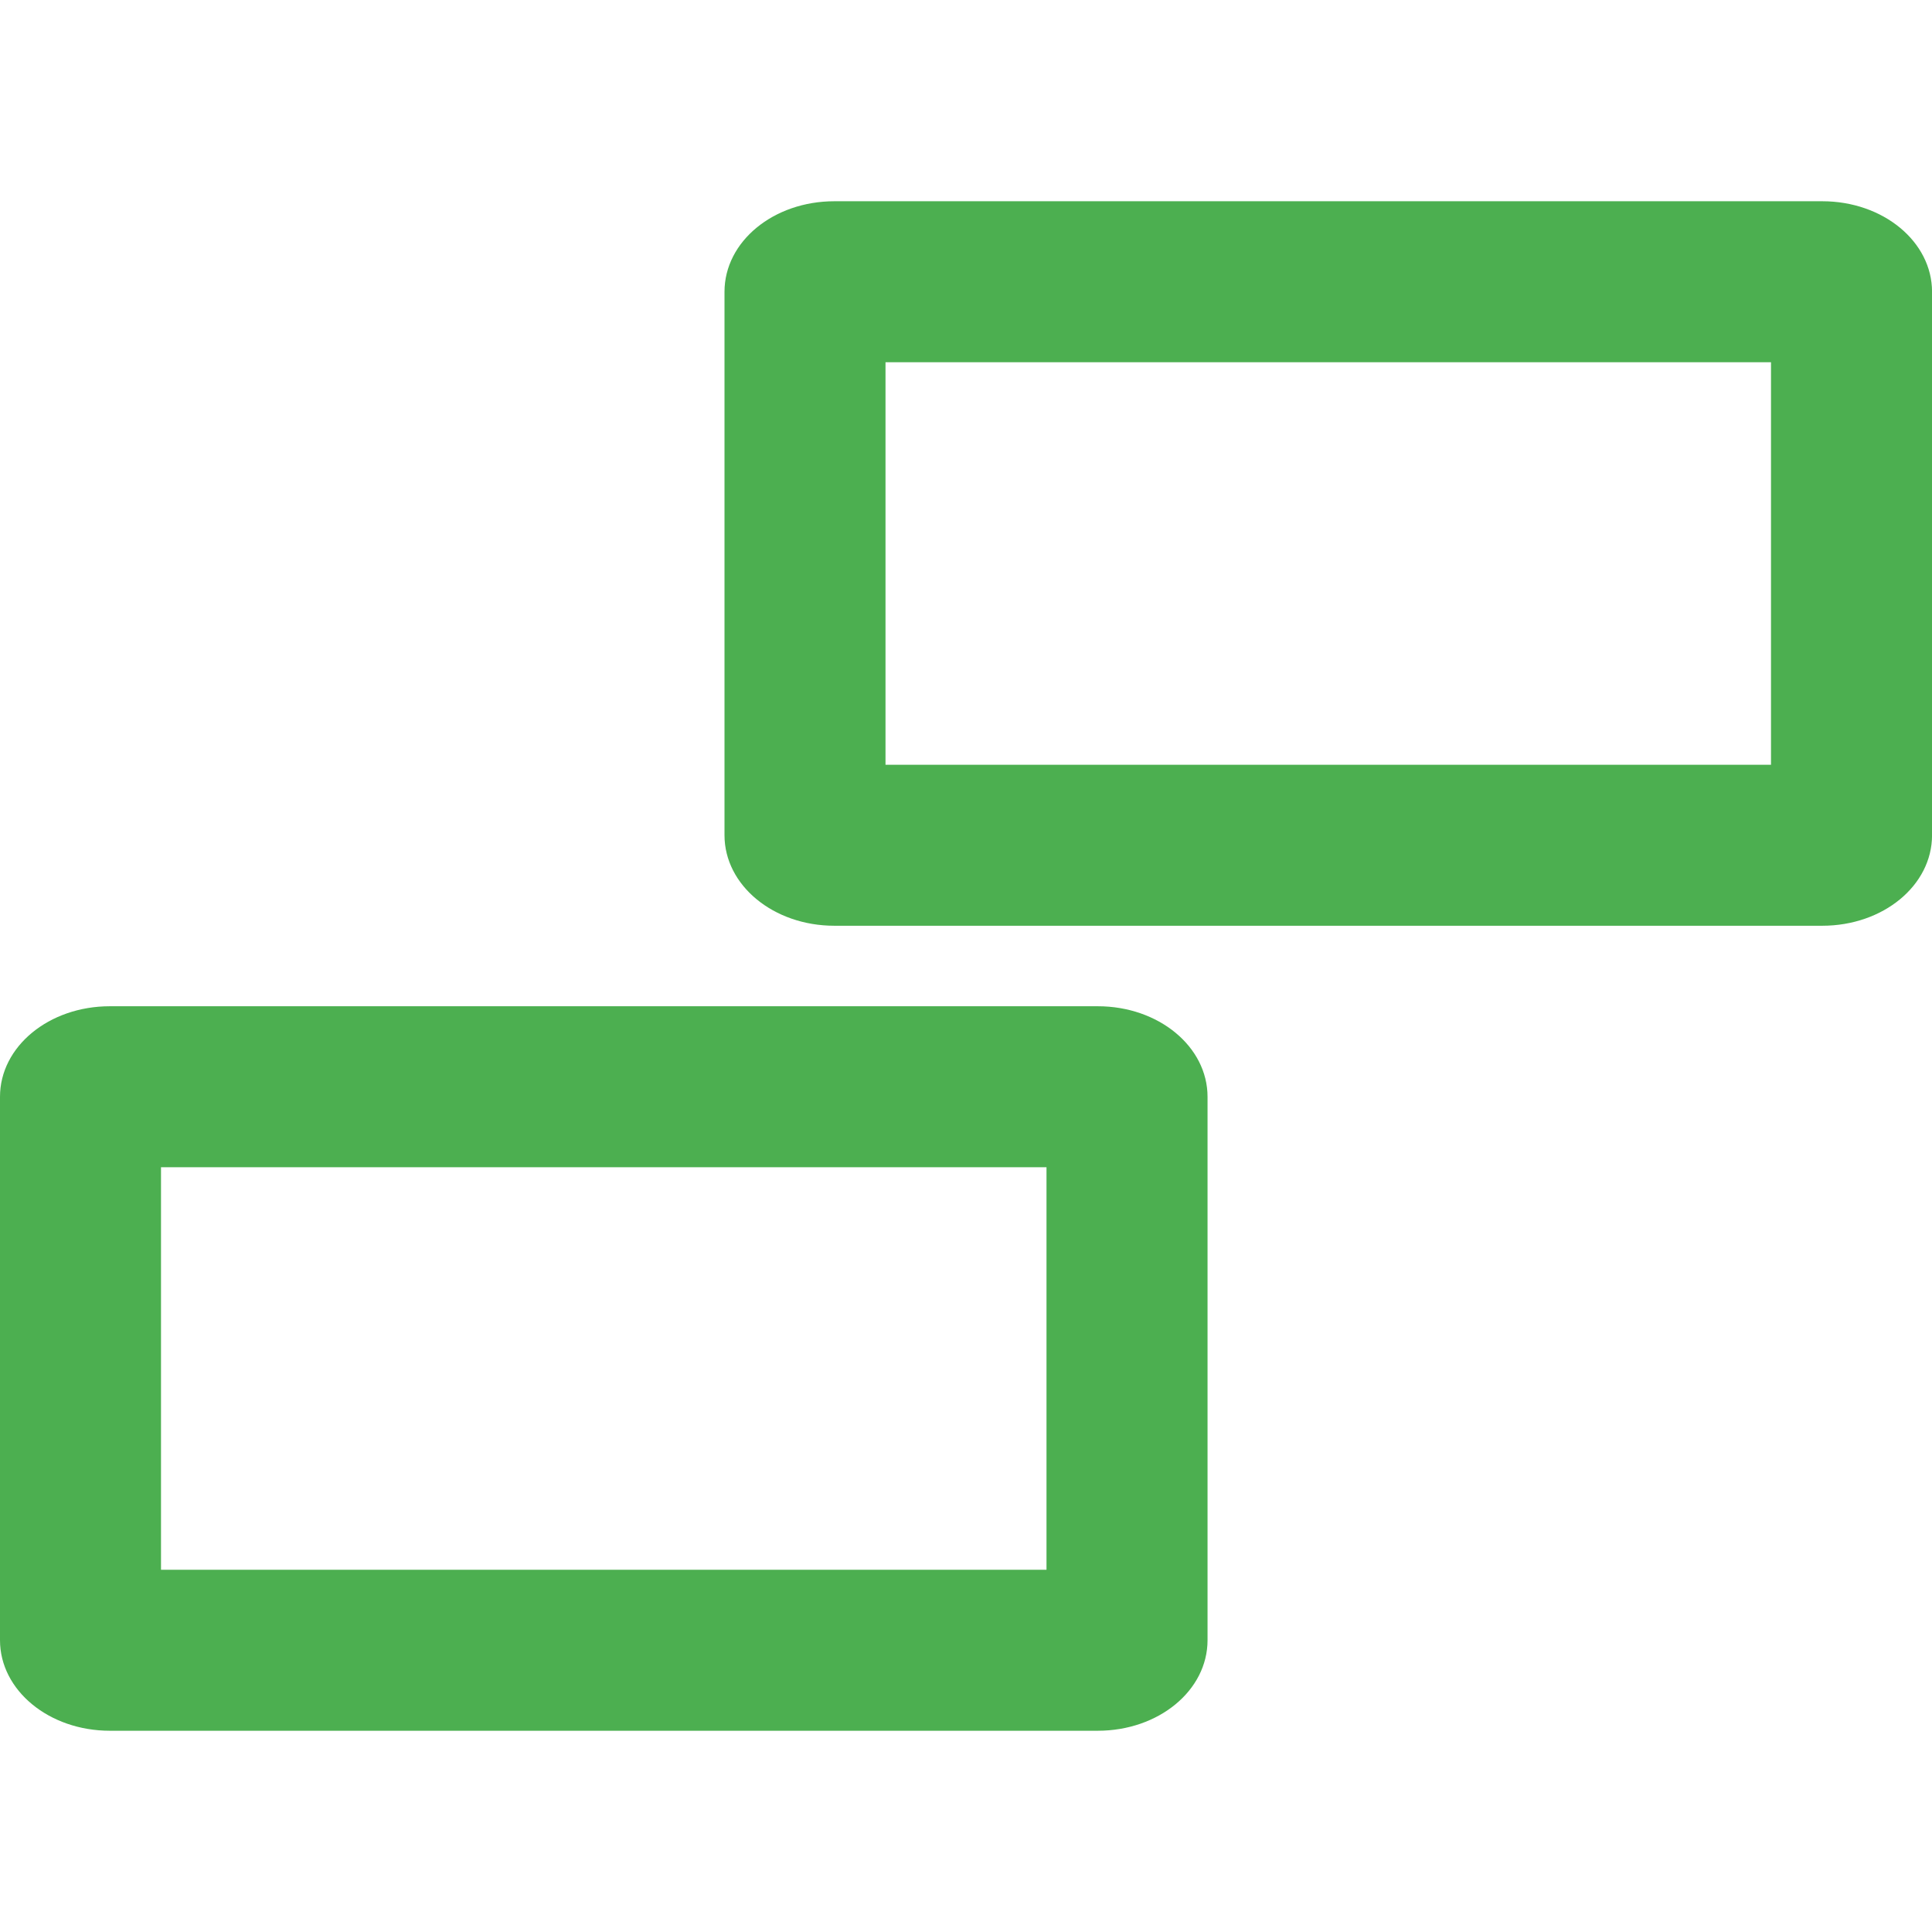<svg xmlns="http://www.w3.org/2000/svg" viewBox="0 0 48 48" fill="#4CAF50"><path d="m2.729 25c-1.511 0-2.729 1-2.729 2.25v13.5c0 1.246 1.218 2.25 2.729 2.25h24.545c1.511 0 2.727-1 2.727-2.25v-13.5c0-1.247-1.216-2.25-2.727-2.25h-24.545m1.271 4h22v10h-22v-10m16.729-24c-1.511 0-2.729 1-2.729 2.25v13.5c0 1.246 1.218 2.25 2.729 2.25h24.545c1.511 0 2.727-1 2.727-2.25v-13.5c0-1.247-1.216-2.25-2.727-2.25h-24.545m1.271 4h22v10h-22v-10"/></svg>